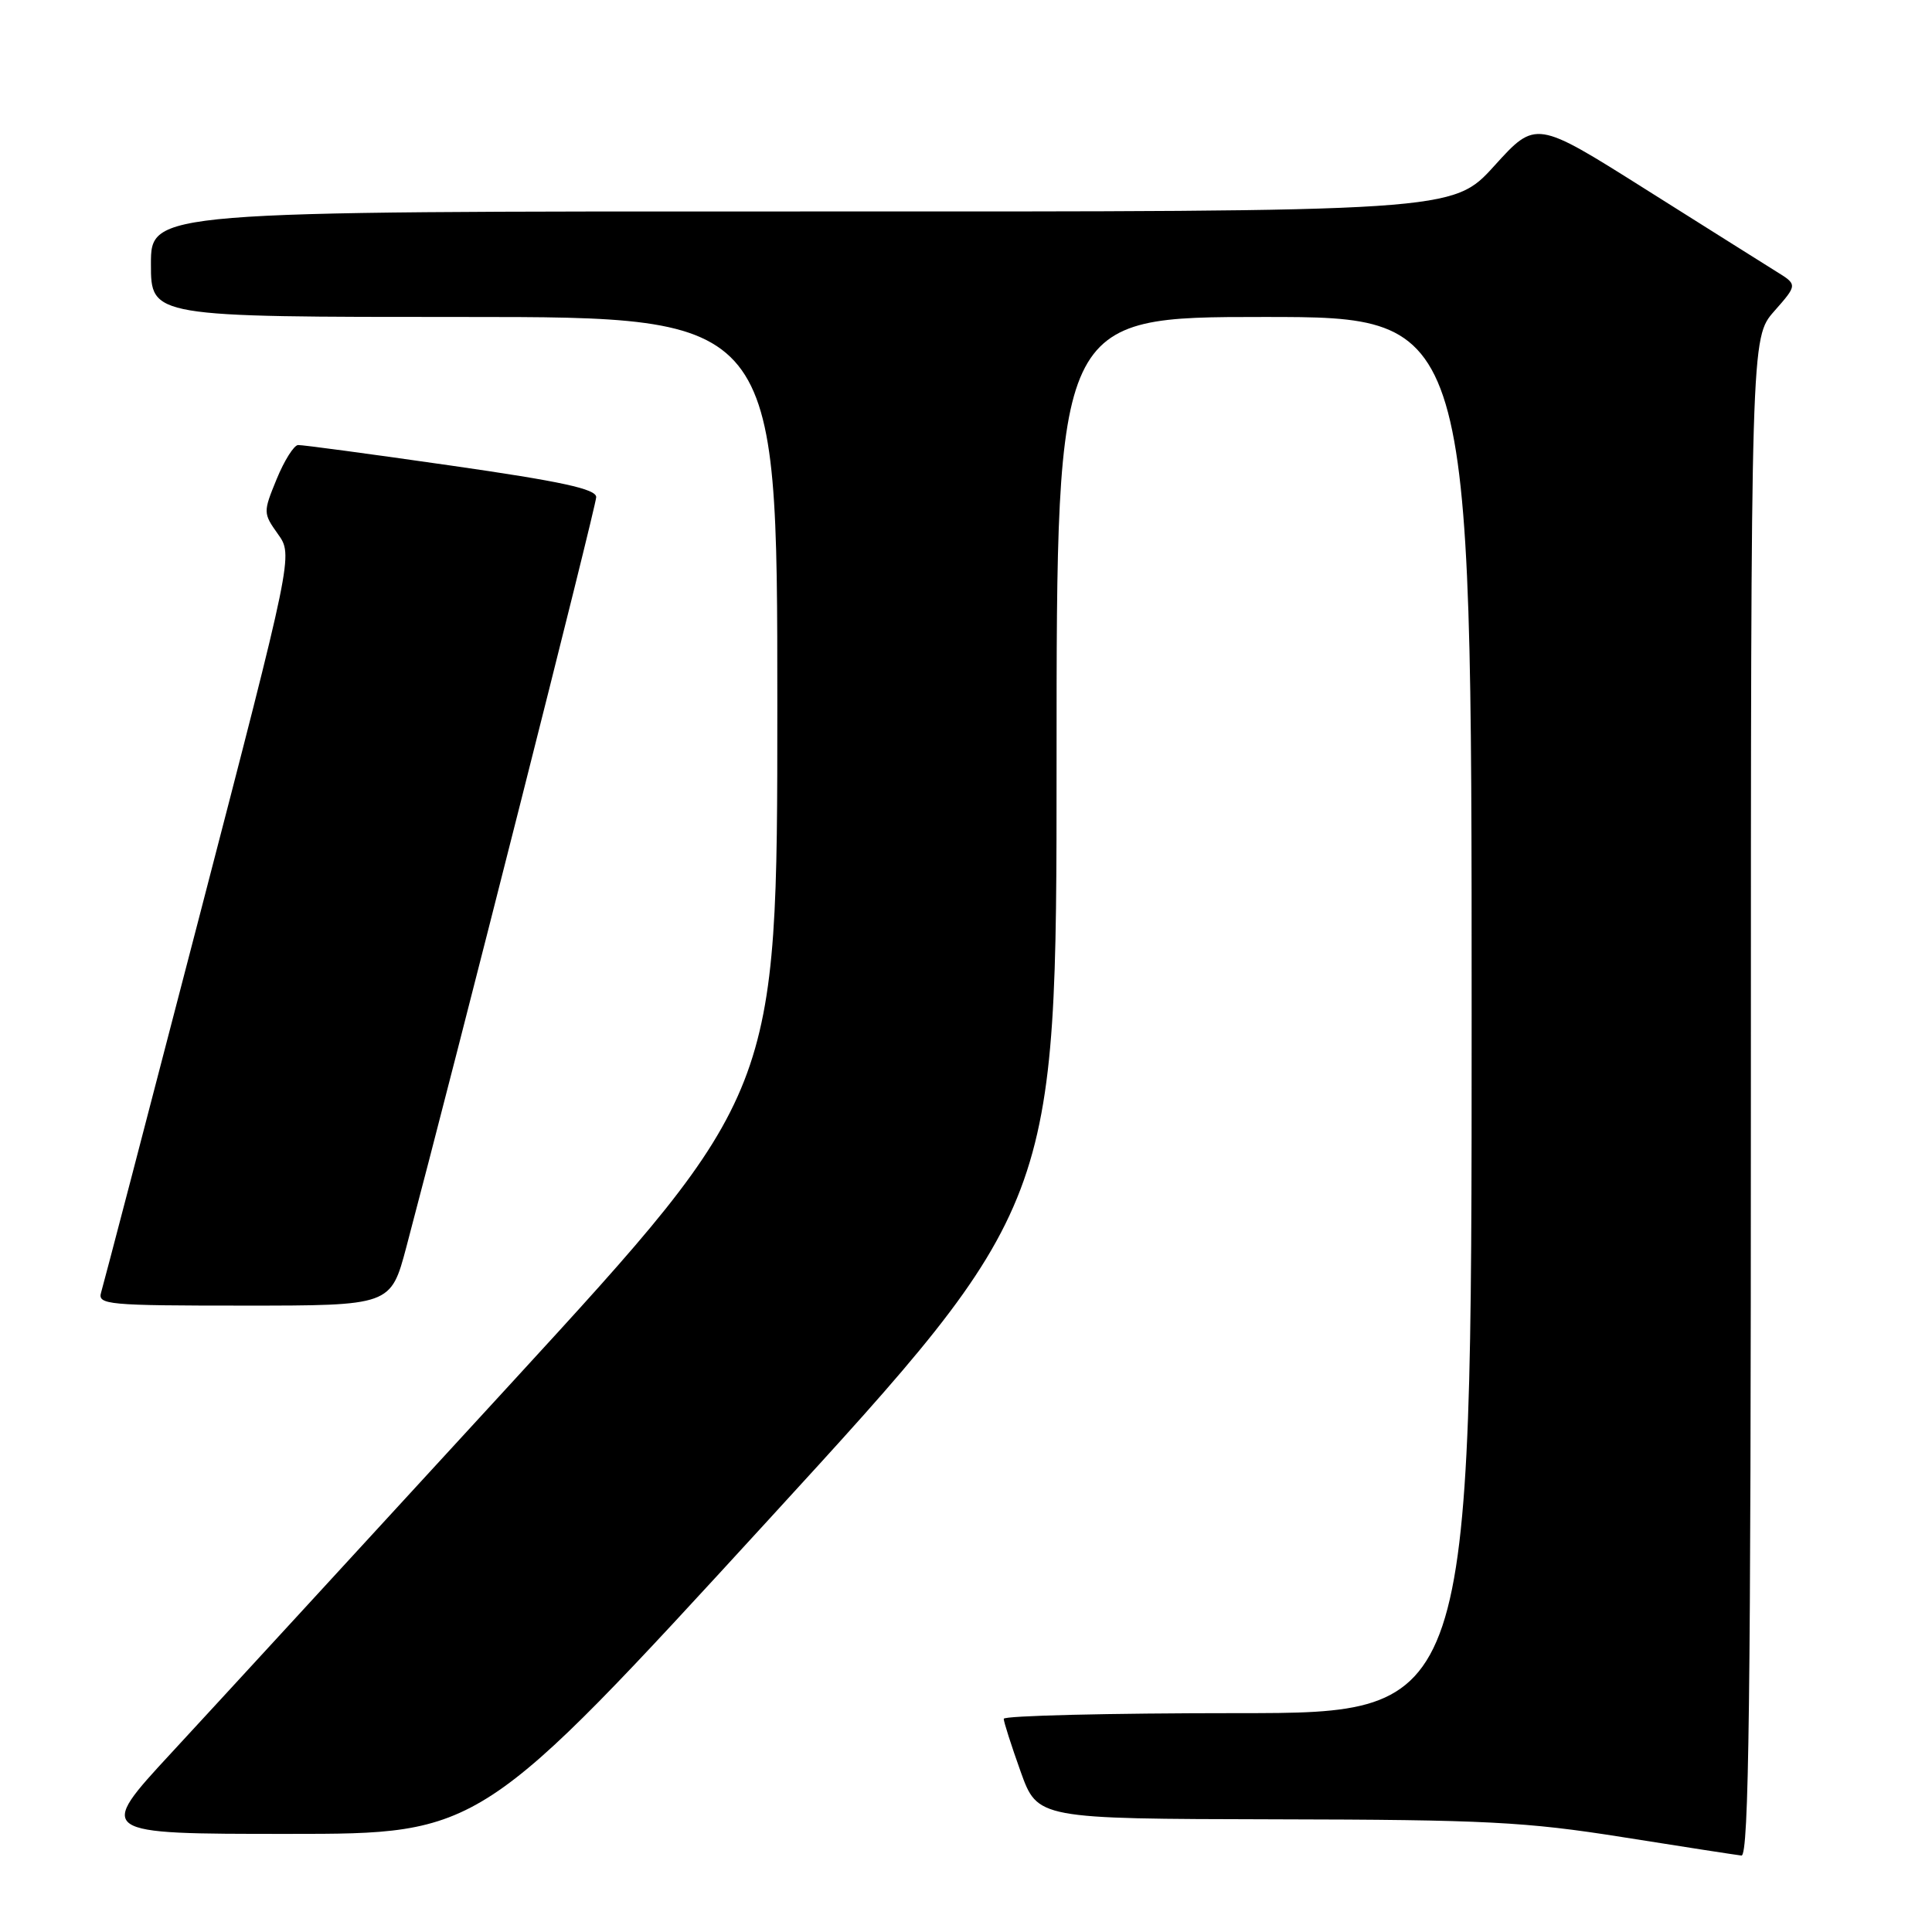 <?xml version="1.0" encoding="UTF-8" standalone="no"?>
<!DOCTYPE svg PUBLIC "-//W3C//DTD SVG 1.1//EN" "http://www.w3.org/Graphics/SVG/1.1/DTD/svg11.dtd" >
<svg xmlns="http://www.w3.org/2000/svg" xmlns:xlink="http://www.w3.org/1999/xlink" version="1.1" viewBox="0 0 256 256">
 <g >
 <path fill="currentColor"
d=" M 232.00 145.38 C 232.00 44.76 232.00 44.76 235.09 41.24 C 238.19 37.72 238.19 37.72 235.34 35.96 C 233.78 34.98 225.97 30.08 218.00 25.05 C 203.50 15.91 203.50 15.91 198.00 21.98 C 192.50 28.05 192.50 28.05 106.25 28.02 C 20.00 28.00 20.00 28.00 20.00 35.00 C 20.00 42.00 20.00 42.00 61.50 42.00 C 103.00 42.00 103.00 42.00 103.00 93.43 C 103.00 144.86 103.00 144.86 67.83 183.18 C 48.49 204.25 28.19 226.34 22.72 232.25 C 12.78 243.00 12.78 243.00 38.23 243.00 C 63.69 243.00 63.69 243.00 101.85 201.36 C 140.00 159.71 140.00 159.71 140.00 100.86 C 140.00 42.00 140.00 42.00 167.50 42.00 C 195.00 42.00 195.00 42.00 195.00 134.50 C 195.00 227.00 195.00 227.00 164.00 227.00 C 146.95 227.00 133.00 227.34 133.00 227.75 C 133.00 228.16 134.01 231.31 135.24 234.75 C 137.48 241.00 137.48 241.00 168.99 241.07 C 196.80 241.12 202.20 241.40 215.00 243.43 C 222.97 244.70 230.06 245.79 230.75 245.87 C 231.74 245.97 232.00 225.28 232.00 145.38 Z  M 53.84 165.25 C 60.47 140.23 79.00 67.06 79.00 65.87 C 79.00 64.79 74.38 63.79 59.75 61.69 C 49.16 60.17 40.05 58.94 39.50 58.97 C 38.95 58.99 37.67 61.02 36.66 63.48 C 34.86 67.87 34.86 68.00 36.83 70.77 C 38.84 73.59 38.84 73.59 26.39 121.54 C 19.54 147.92 13.69 170.29 13.40 171.25 C 12.90 172.88 14.25 173.00 32.32 173.00 C 51.78 173.00 51.78 173.00 53.84 165.25 Z "/>
</g>
</svg>